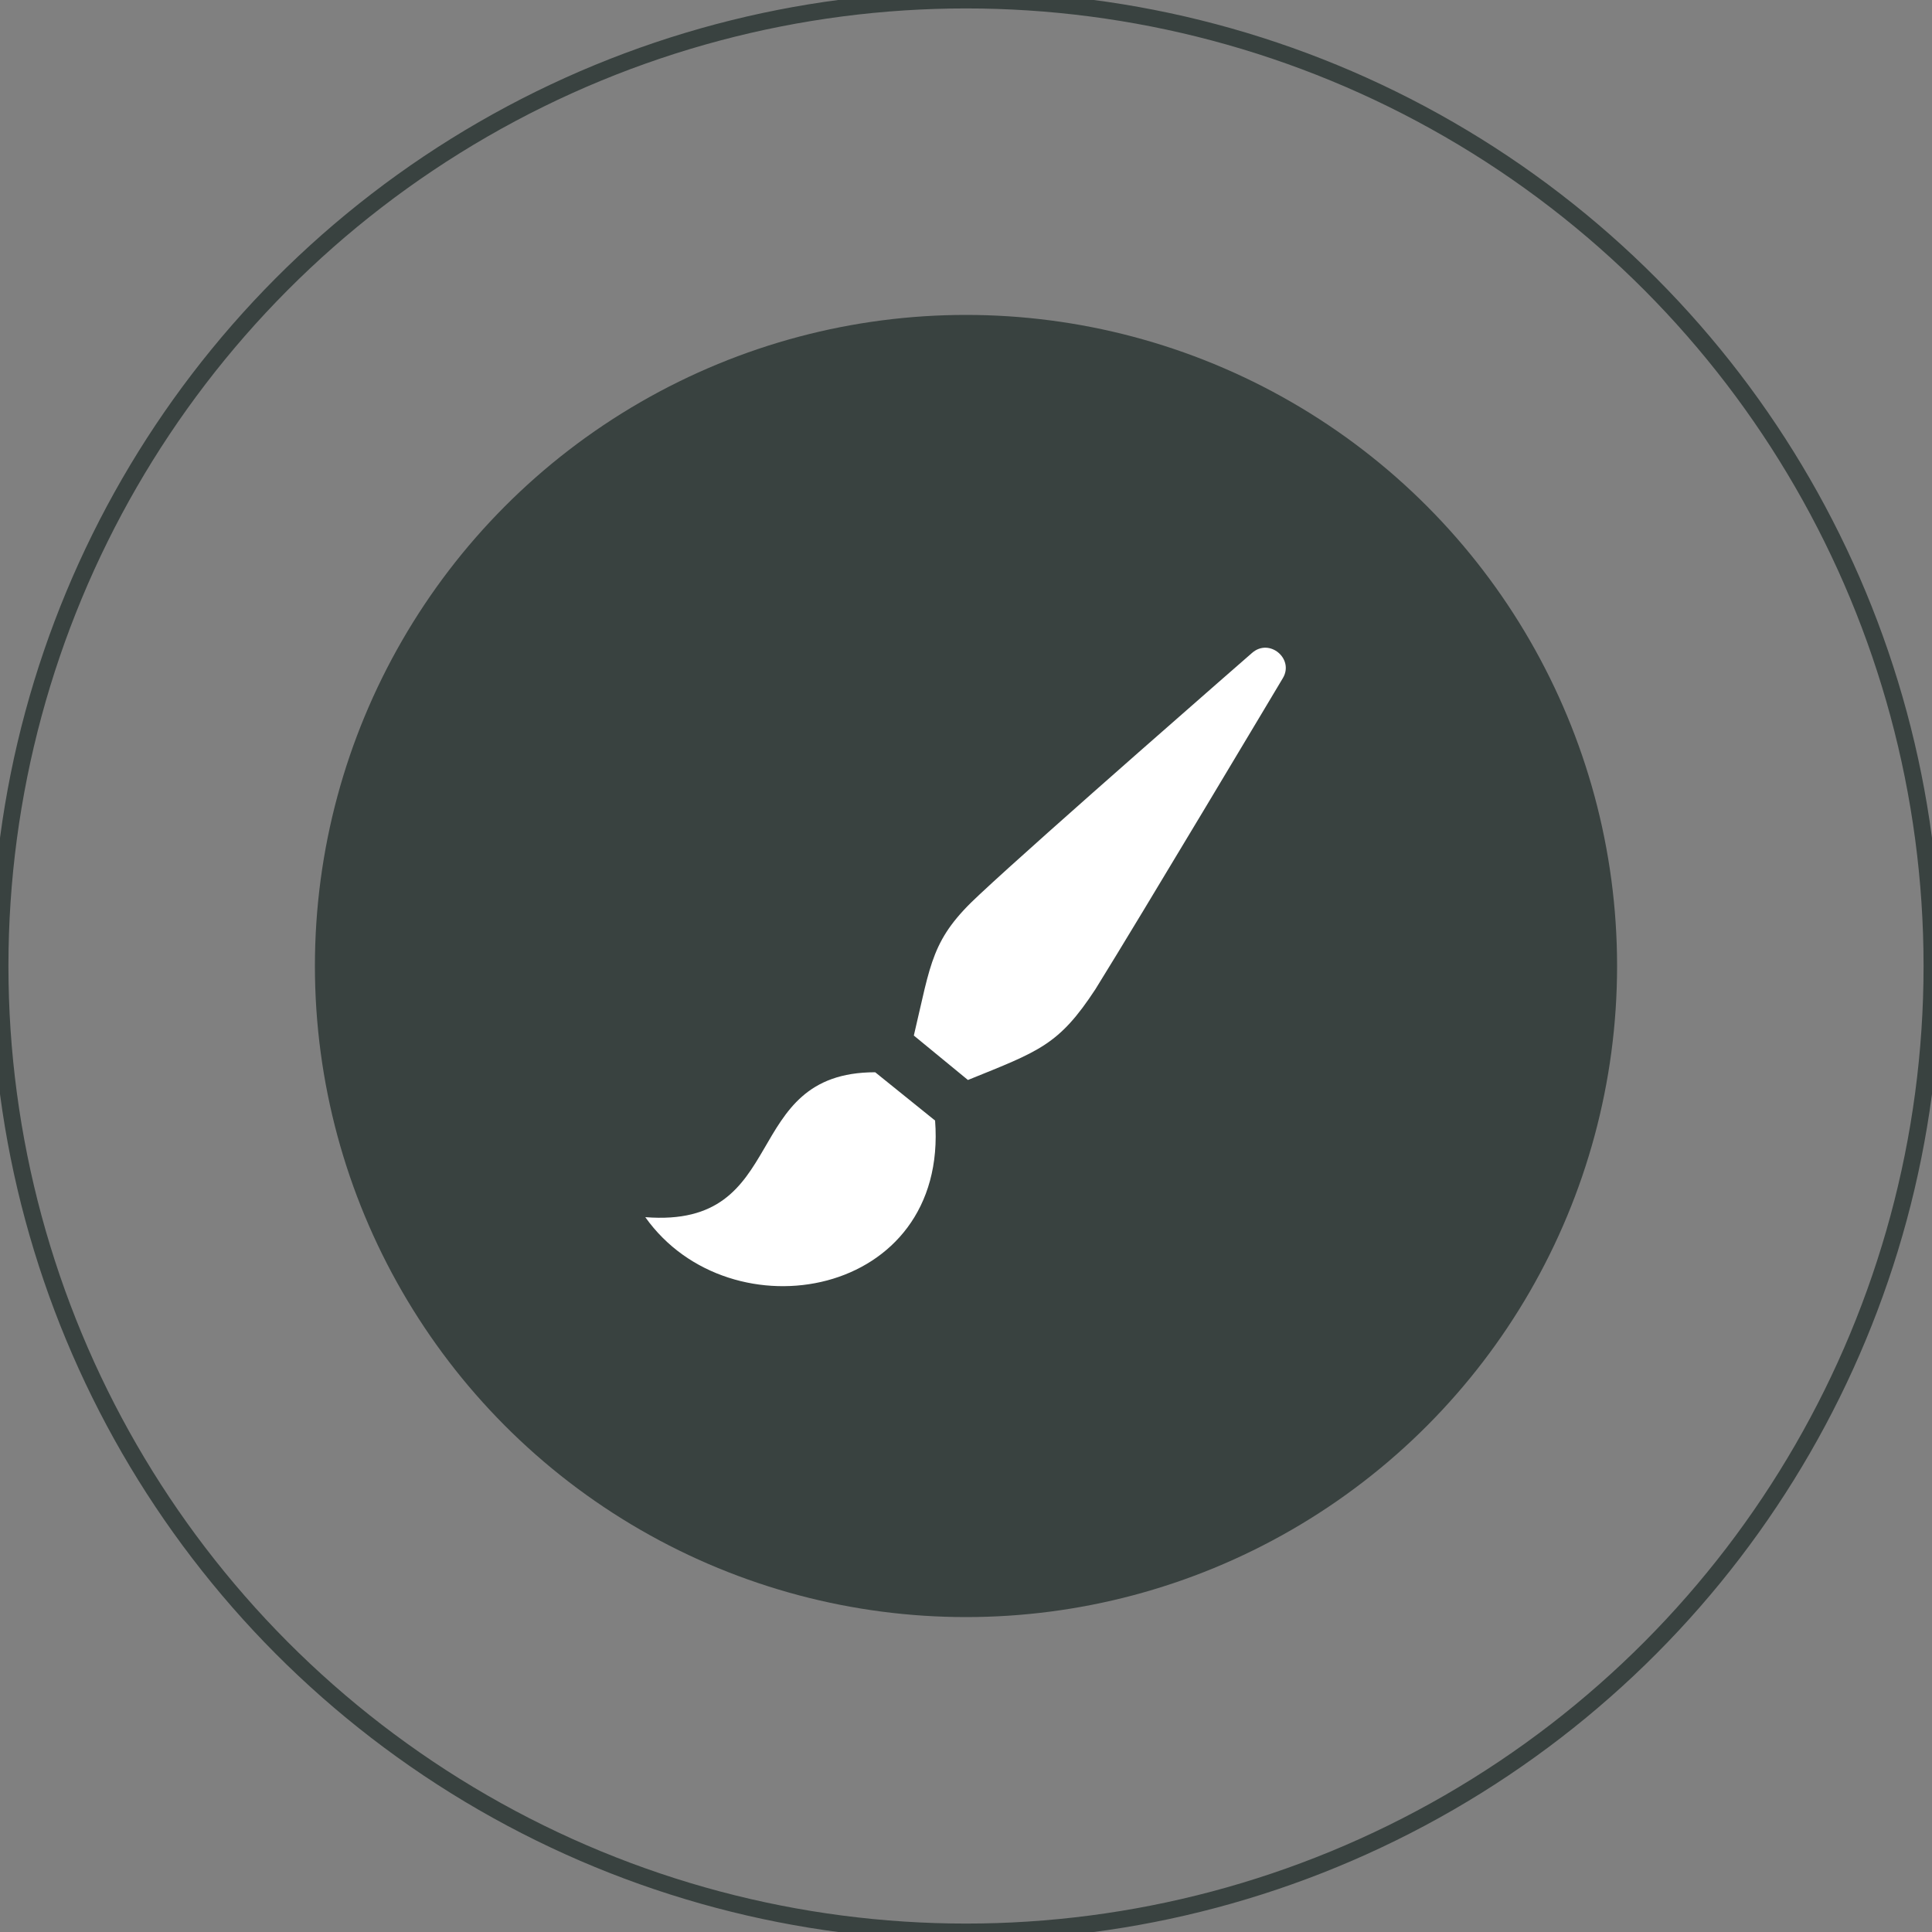 <?xml version="1.0" encoding="utf-8"?>
<!-- Generator: Adobe Illustrator 22.0.1, SVG Export Plug-In . SVG Version: 6.00 Build 0)  -->
<svg version="1.1" id="Layer_1" xmlns="http://www.w3.org/2000/svg" xmlns:xlink="http://www.w3.org/1999/xlink" x="0px" y="0px"
	 viewBox="0 0 100 100" style="enable-background:new 0 0 100 100;" xml:space="preserve">
<rect x="0" y="0" width="100" height="100" fill="#808080" stroke="none"/>
<style type="text/css">
	.st0{fill:none;stroke:#394240;stroke-width:0.873;stroke-miterlimit:10;}
	.st1{fill:#394240;}
	.st2{fill:#FFFFFF;}
</style>
<g>
	<circle class="st0" cx="50" cy="50" r="50"/>
	<circle class="st1" cx="50" cy="50" r="33.7"/>
	<path class="st2" d="M33.4,63c7.6,0.6,4.8-7.5,11.9-7.5l3.1,2.5C49.1,67.2,37.8,69.2,33.4,63z M56.7,51.2
		c2.3-3.7,9.7-16.1,9.7-16.1c0.6-1-0.7-2.1-1.6-1.3c0,0-10.9,9.5-14.1,12.5c-2.5,2.3-2.5,3.5-3.4,7.3l2.8,2.3
		C53.8,54.4,54.8,54.1,56.7,51.2z"/>
</g>
</svg>
